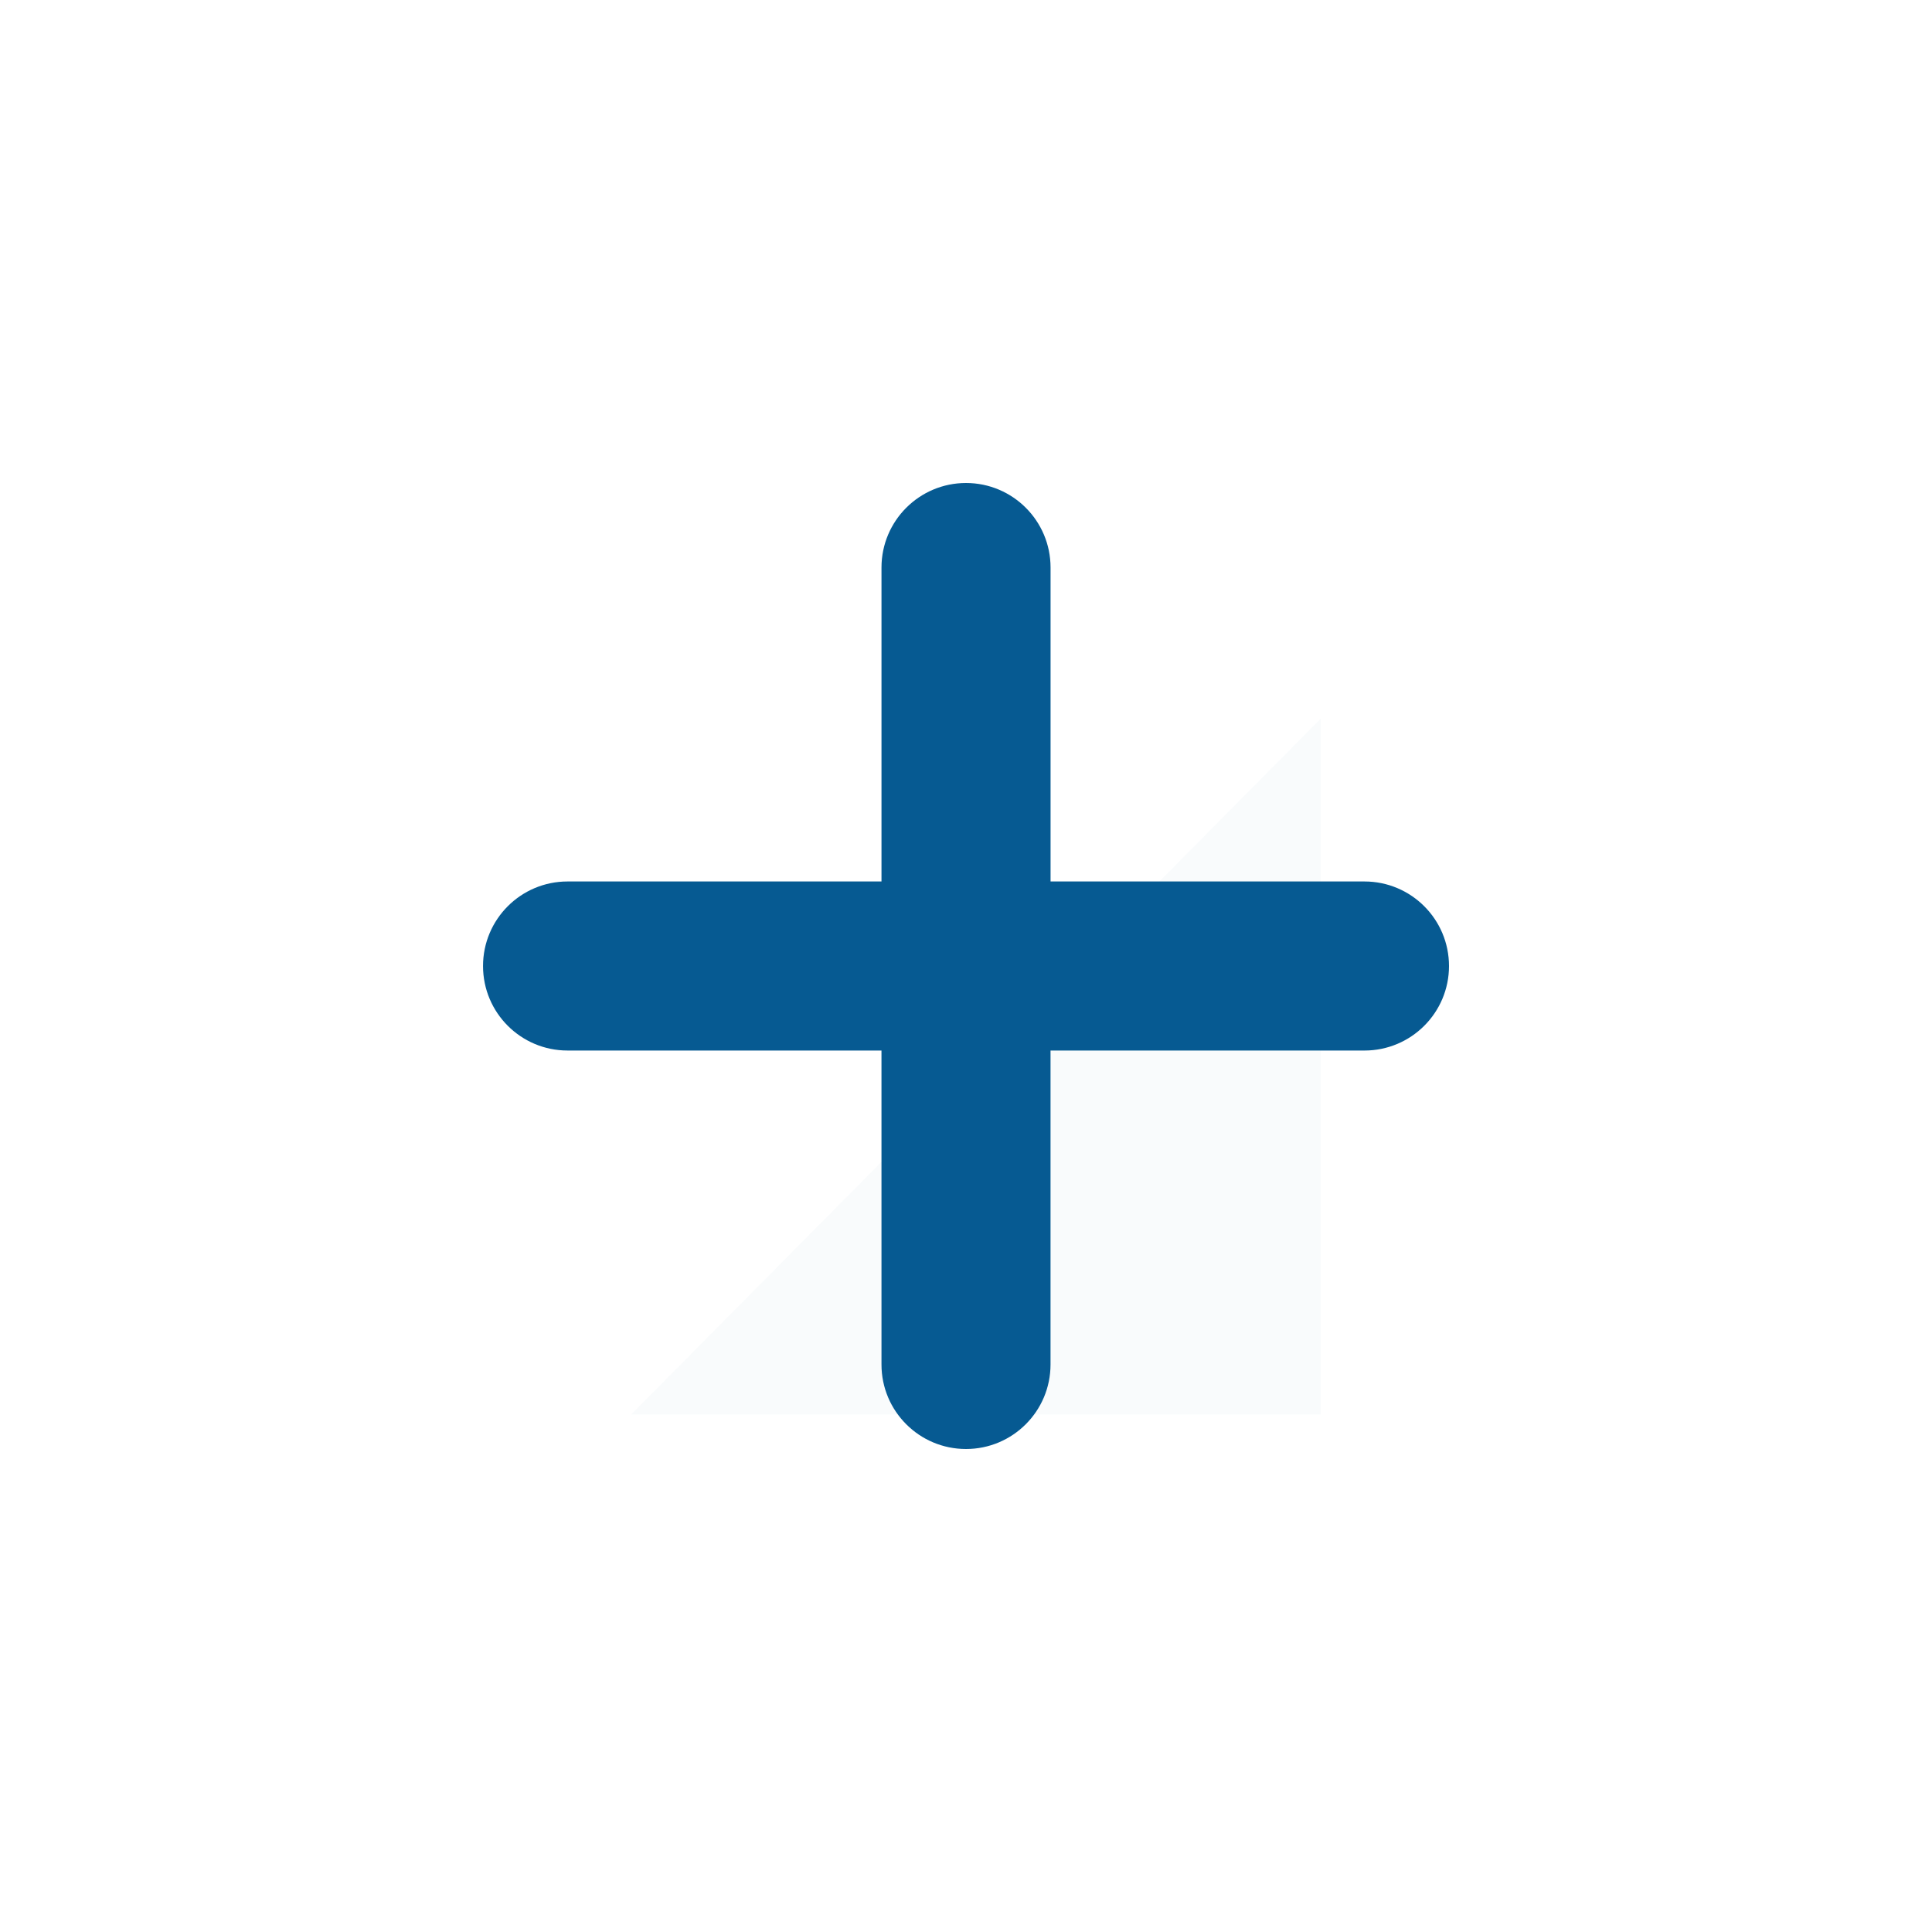 <svg width="120" height="120" viewBox="0 0 120 120" fill="none" xmlns="http://www.w3.org/2000/svg">
<g clip-path="url(#clip0_112:79)">
<g style="mix-blend-mode:multiply" opacity="0.15">
<g style="mix-blend-mode:multiply" opacity="0.15">
<path d="M82.043 44.624V87.857H39.196L82.043 44.624Z" fill="#065A92"/>
</g>
</g>
<g clip-path="url(#clip1_112:79)">
<path d="M90 60.001C90 62.901 87.65 65.251 84.748 65.251H65.25V84.75C65.25 87.65 62.899 90.001 60 90C58.55 90 57.237 89.413 56.288 88.463C55.337 87.512 54.75 86.201 54.751 84.751L54.75 65.25H35.249C33.8 65.25 32.489 64.663 31.538 63.712C30.589 62.763 30.002 61.451 30.002 60.001C30.001 57.101 32.351 54.75 35.252 54.75H54.751V35.251C54.751 32.351 57.102 30 60.002 30C62.901 30.001 65.25 32.349 65.252 35.249V54.75H84.752C87.651 54.752 89.999 57.101 90 60.001Z" fill="#065A92"/>
</g>
</g>
<defs>
<clipPath id="clip0_112:79">
<rect width="120" height="120" fill="white"/>
</clipPath>
<clipPath id="clip1_112:79">
<rect width="60" height="60" fill="white" transform="translate(30 30)"/>
</clipPath>
</defs>
</svg>
